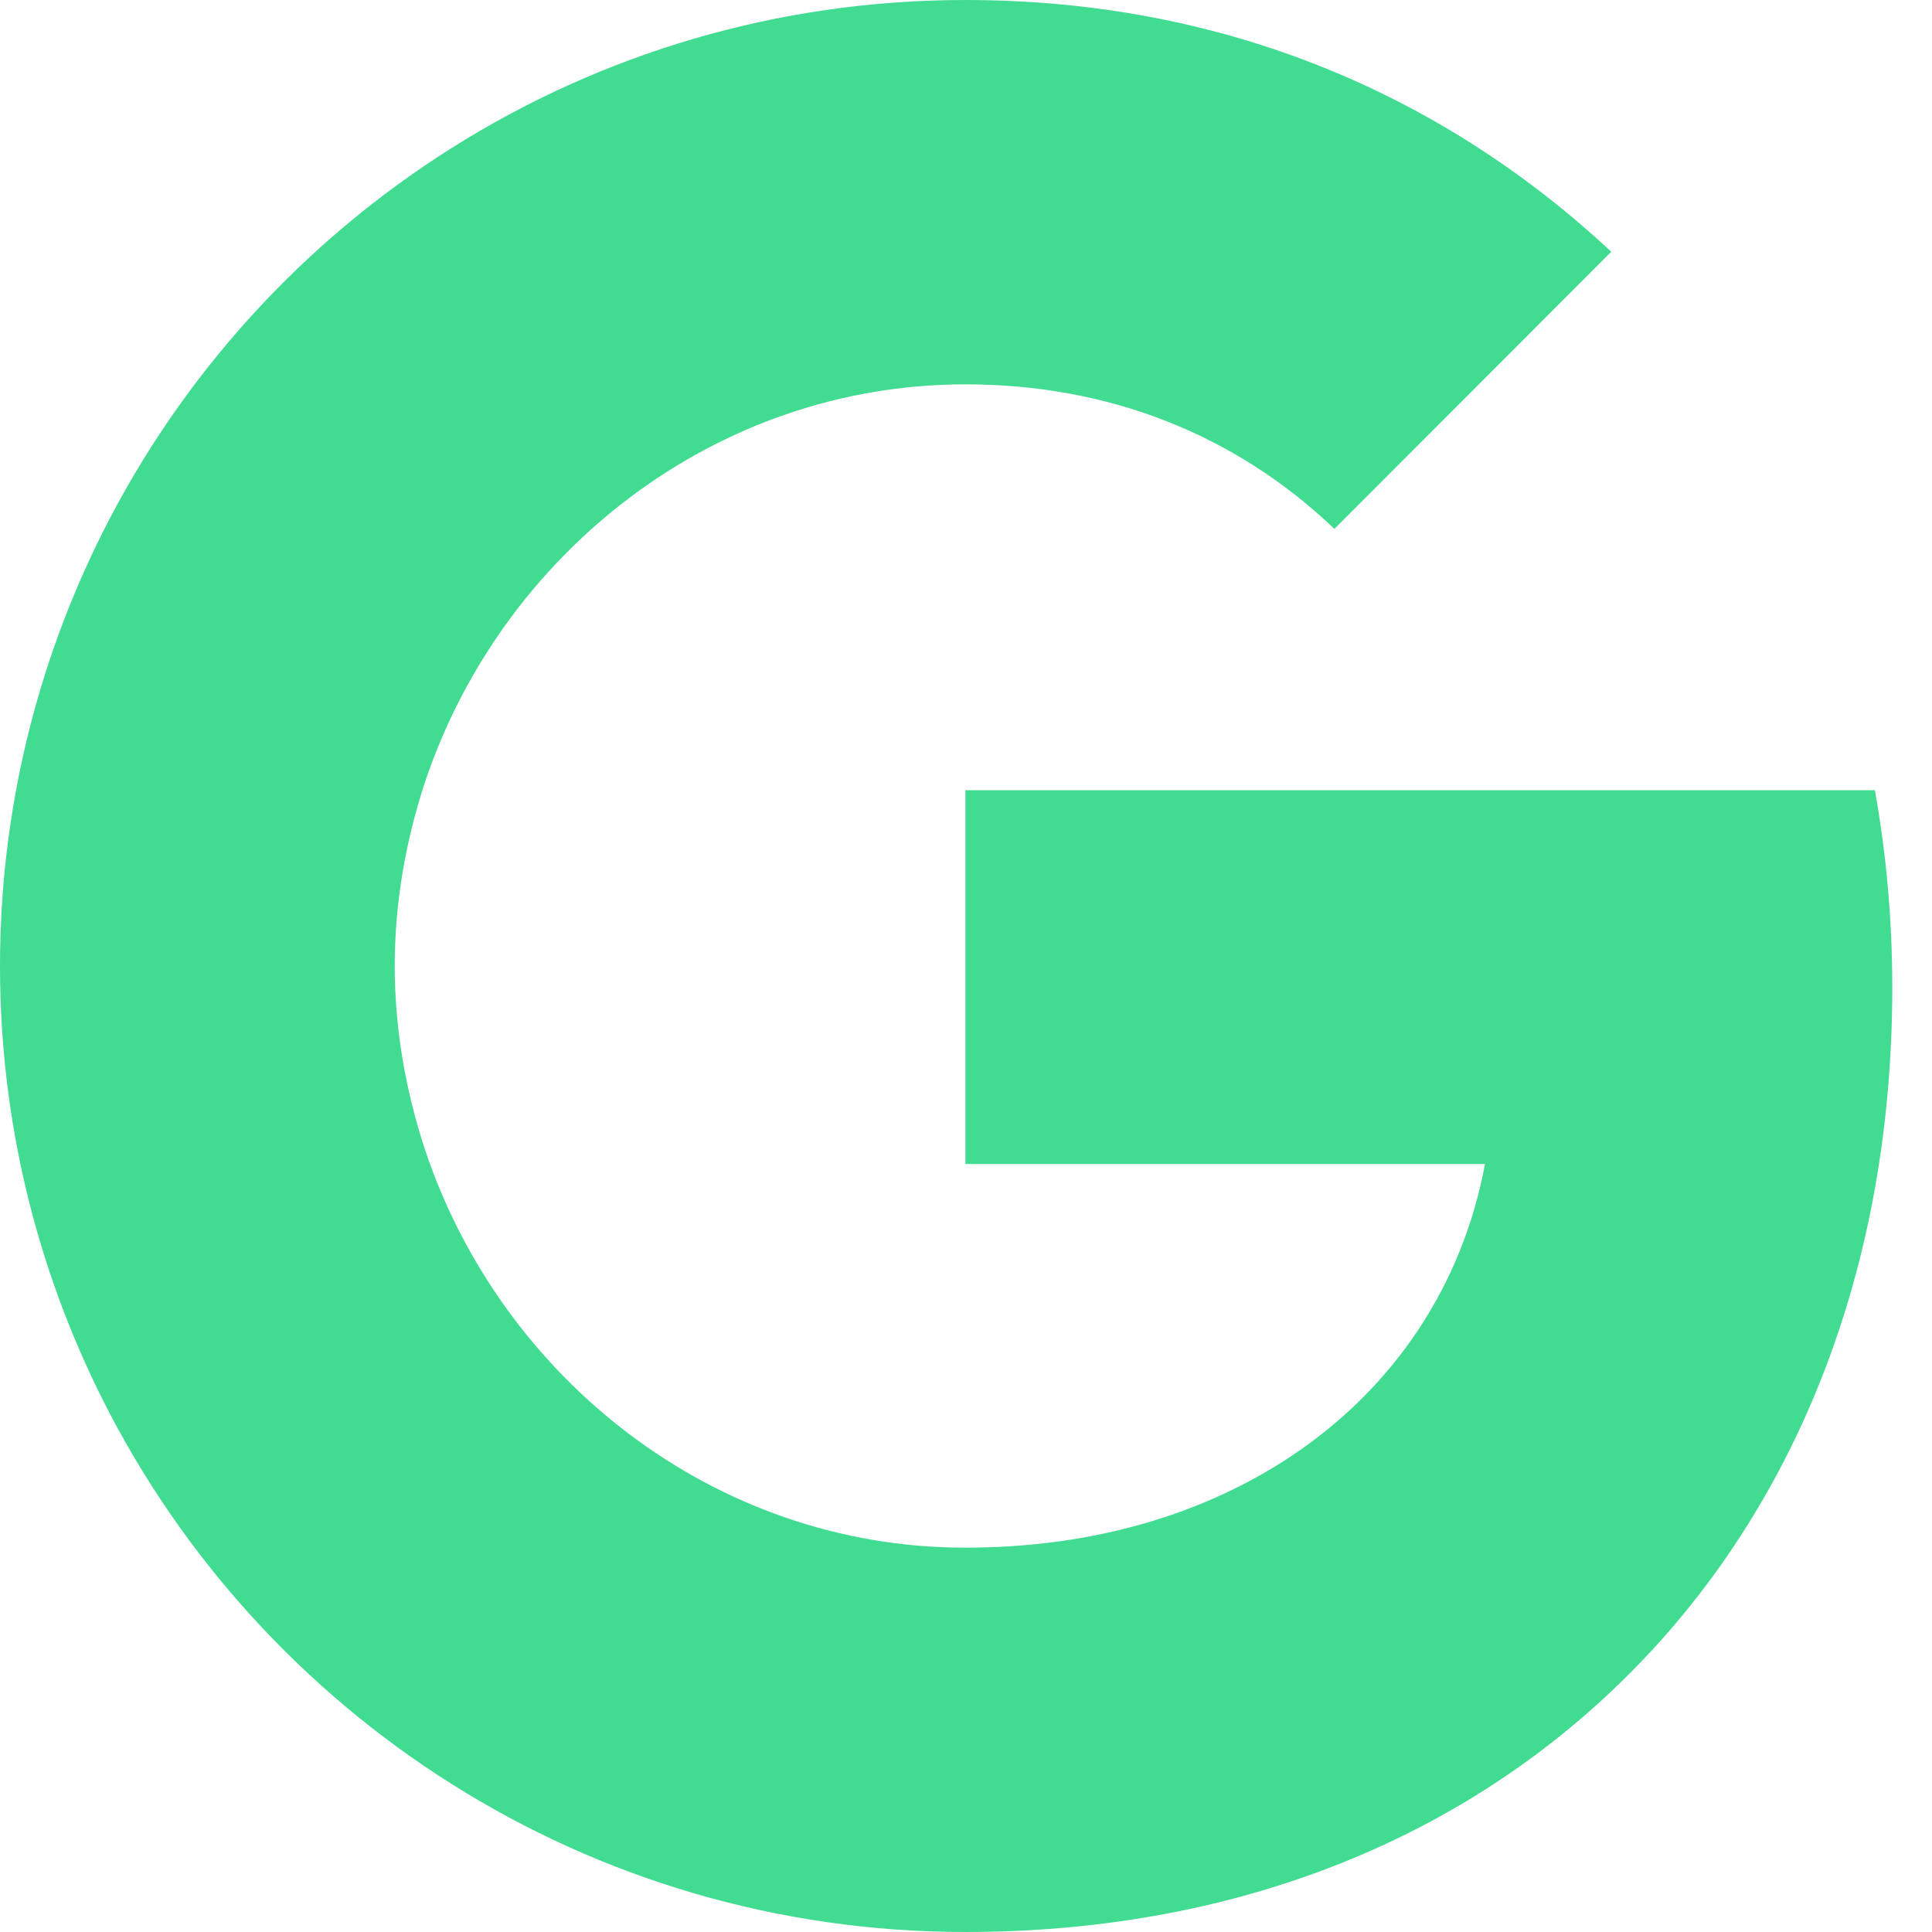 <svg width="16" height="16" viewBox="0 0 16 16" fill="none" xmlns="http://www.w3.org/2000/svg">
  <path
    d="M15.527 6.544H7.995V9.64H12.298C12.112 10.64 11.549 11.487 10.701 12.054C9.984 12.533 9.068 12.817 7.993 12.817C5.91 12.817 4.149 11.409 3.519 9.519C3.361 9.039 3.269 8.526 3.269 7.999C3.269 7.472 3.361 6.959 3.519 6.479C4.151 4.59 5.912 3.183 7.995 3.183C9.168 3.183 10.221 3.588 11.051 4.38L13.344 2.085C11.958 0.792 10.15 0 7.995 0C4.87 0 2.166 1.793 0.851 4.407C0.309 5.487 0 6.709 0 8.001C0 9.294 0.309 10.513 0.851 11.593C2.166 14.207 4.87 16 7.995 16C10.155 16 11.964 15.283 13.286 14.061C14.797 12.669 15.671 10.617 15.671 8.18C15.671 7.613 15.621 7.069 15.527 6.544Z"
    fill="#42DB92"/>
</svg>
